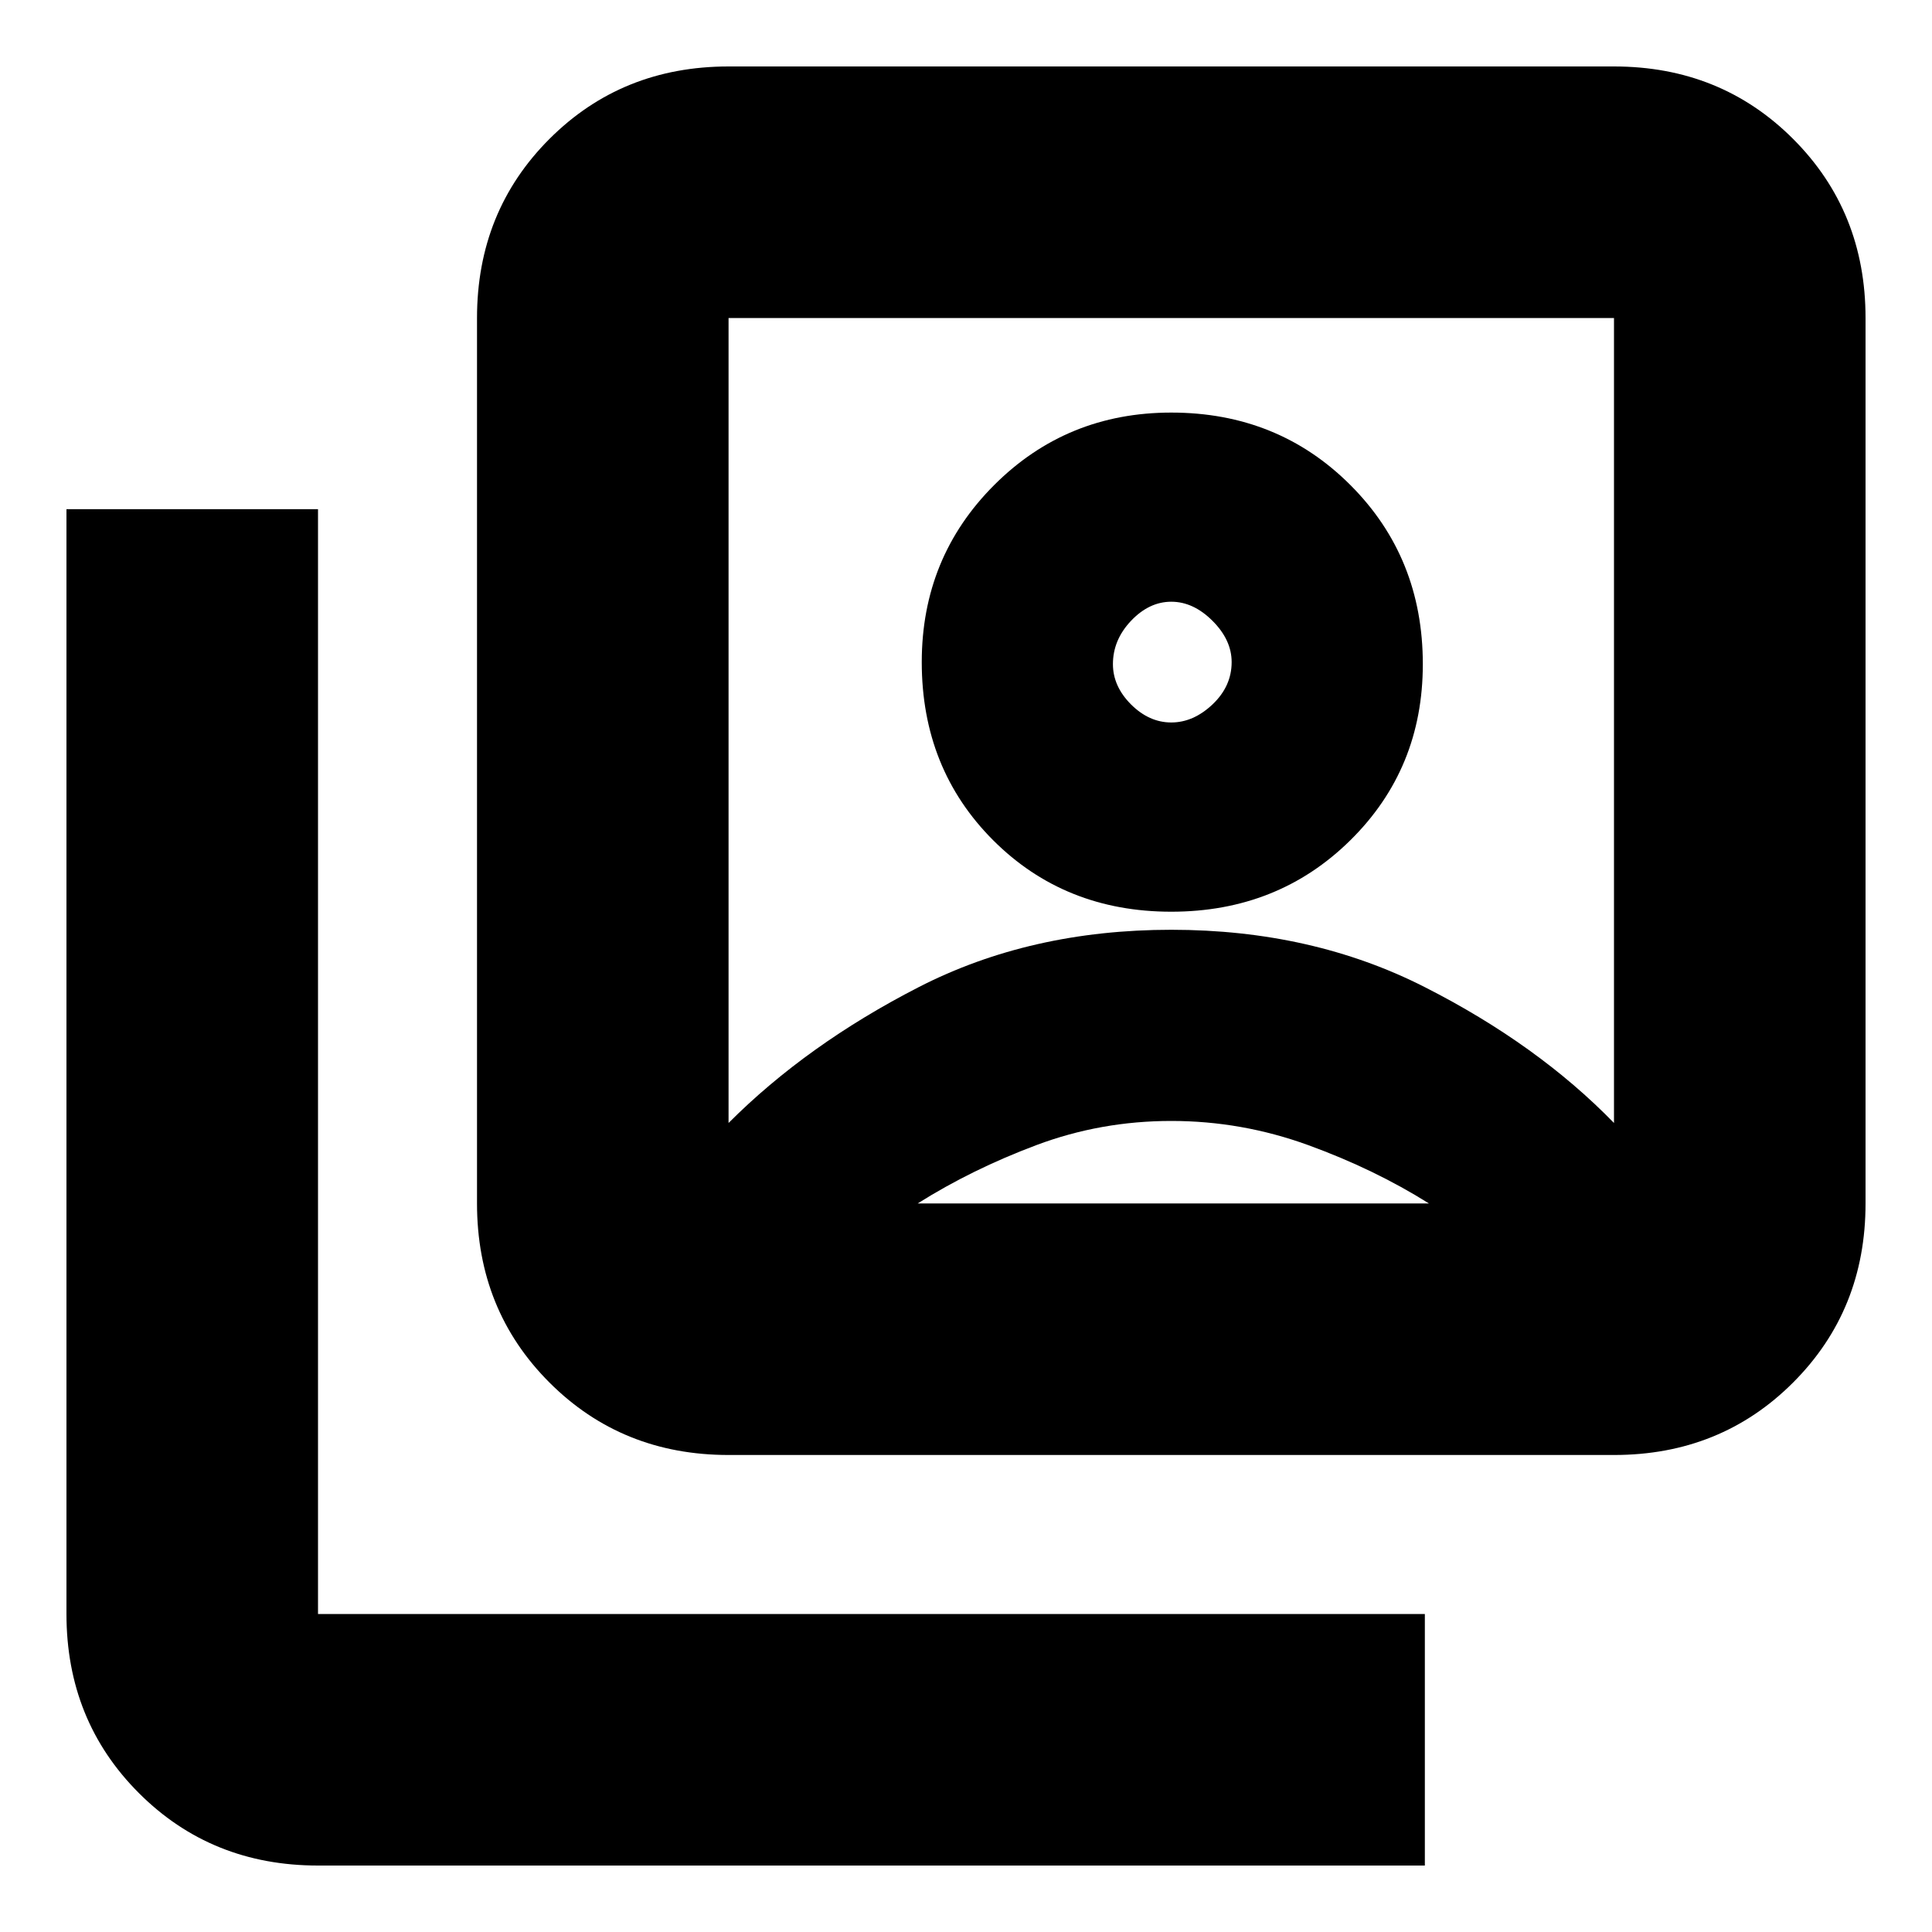 <svg xmlns="http://www.w3.org/2000/svg" height="20" width="20"><path d="M12.125 9.438Q13.229 9.438 13.979 8.698Q14.729 7.958 14.729 6.875Q14.729 5.771 13.979 5.021Q13.229 4.271 12.125 4.271Q11.042 4.271 10.292 5.021Q9.542 5.771 9.542 6.854Q9.542 7.958 10.281 8.698Q11.021 9.438 12.125 9.438ZM7.542 11.625Q8.354 10.812 9.51 10.219Q10.667 9.625 12.125 9.625Q13.583 9.625 14.75 10.219Q15.917 10.812 16.708 11.625Q16.708 11.625 16.708 11.625Q16.708 11.625 16.708 11.625V3.292Q16.708 3.292 16.708 3.292Q16.708 3.292 16.708 3.292H7.542Q7.542 3.292 7.542 3.292Q7.542 3.292 7.542 3.292V11.625Q7.542 11.625 7.542 11.625Q7.542 11.625 7.542 11.625ZM7.542 15.062Q6.438 15.062 5.688 14.312Q4.938 13.562 4.938 12.458V3.292Q4.938 2.188 5.688 1.438Q6.438 0.688 7.542 0.688H16.708Q17.812 0.688 18.562 1.438Q19.312 2.188 19.312 3.292V12.458Q19.312 13.562 18.562 14.312Q17.812 15.062 16.708 15.062ZM3.292 19.312Q2.188 19.312 1.438 18.562Q0.688 17.812 0.688 16.708V5.271H3.292V16.708Q3.292 16.708 3.292 16.708Q3.292 16.708 3.292 16.708H14.75V19.312ZM12.125 7.479Q11.896 7.479 11.708 7.292Q11.521 7.104 11.521 6.875Q11.521 6.625 11.708 6.427Q11.896 6.229 12.125 6.229Q12.354 6.229 12.552 6.427Q12.75 6.625 12.75 6.854Q12.75 7.104 12.552 7.292Q12.354 7.479 12.125 7.479ZM9.5 12.458H14.792Q14.229 12.104 13.542 11.854Q12.854 11.604 12.125 11.604Q11.396 11.604 10.729 11.854Q10.062 12.104 9.5 12.458ZM12.125 7.438Q12.125 7.438 12.125 7.438Q12.125 7.438 12.125 7.438Q12.125 7.438 12.125 7.438Q12.125 7.438 12.125 7.438Q12.125 7.438 12.125 7.438Q12.125 7.438 12.125 7.438Q12.125 7.438 12.125 7.438Q12.125 7.438 12.125 7.438Q12.125 7.438 12.125 7.438Q12.125 7.438 12.125 7.438Q12.125 7.438 12.125 7.438Q12.125 7.438 12.125 7.438Z"/></svg>